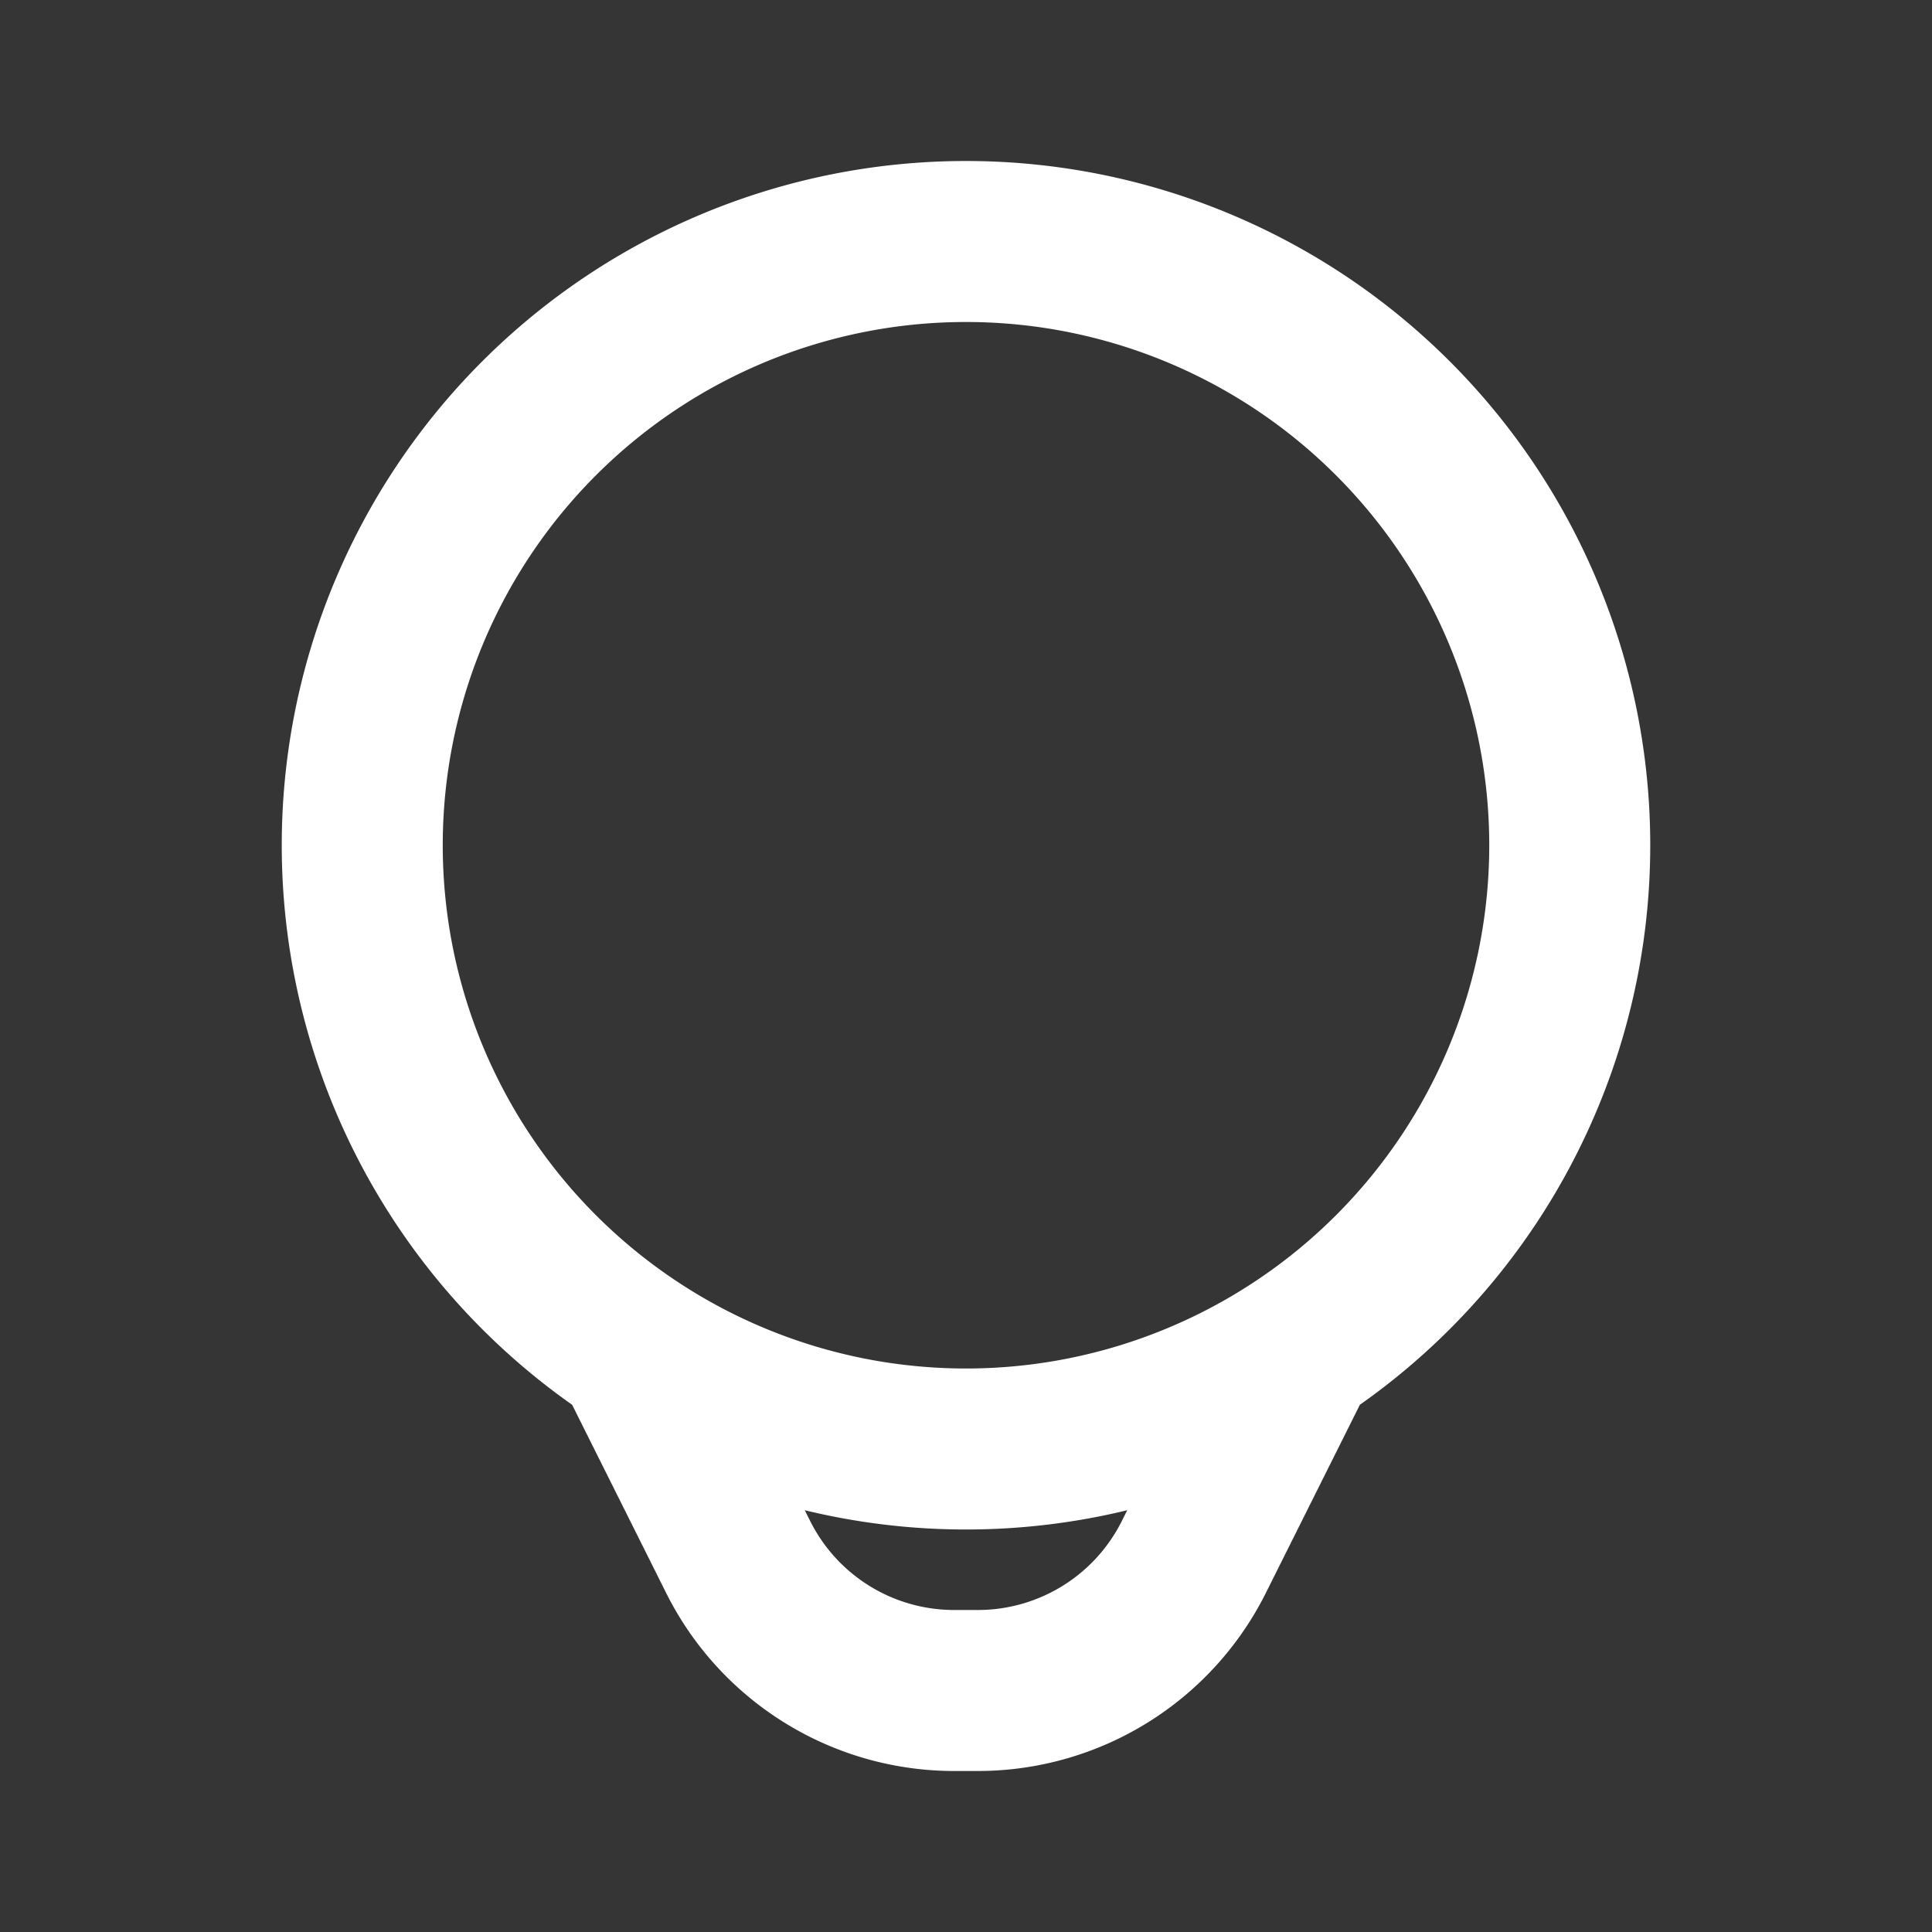 <svg xmlns="http://www.w3.org/2000/svg" width="24" height="24" fill="none"><rect width="100%" height="100%" fill="#333333" stroke="none"/><path fill="#fff" fill-opacity=".01" d="M24 0v24H0V0z"/><path stroke="#FFFFFF" stroke-linecap="round" stroke-width="2" d="m8 17 1.17 2.342A3 3 0 0 0 11.855 21h.292a3 3 0 0 0 2.683-1.658L16 17m3.5-6.5a7.5 7.5 0 1 1-15 0 7.5 7.5 0 0 1 15 0Z"/></svg>